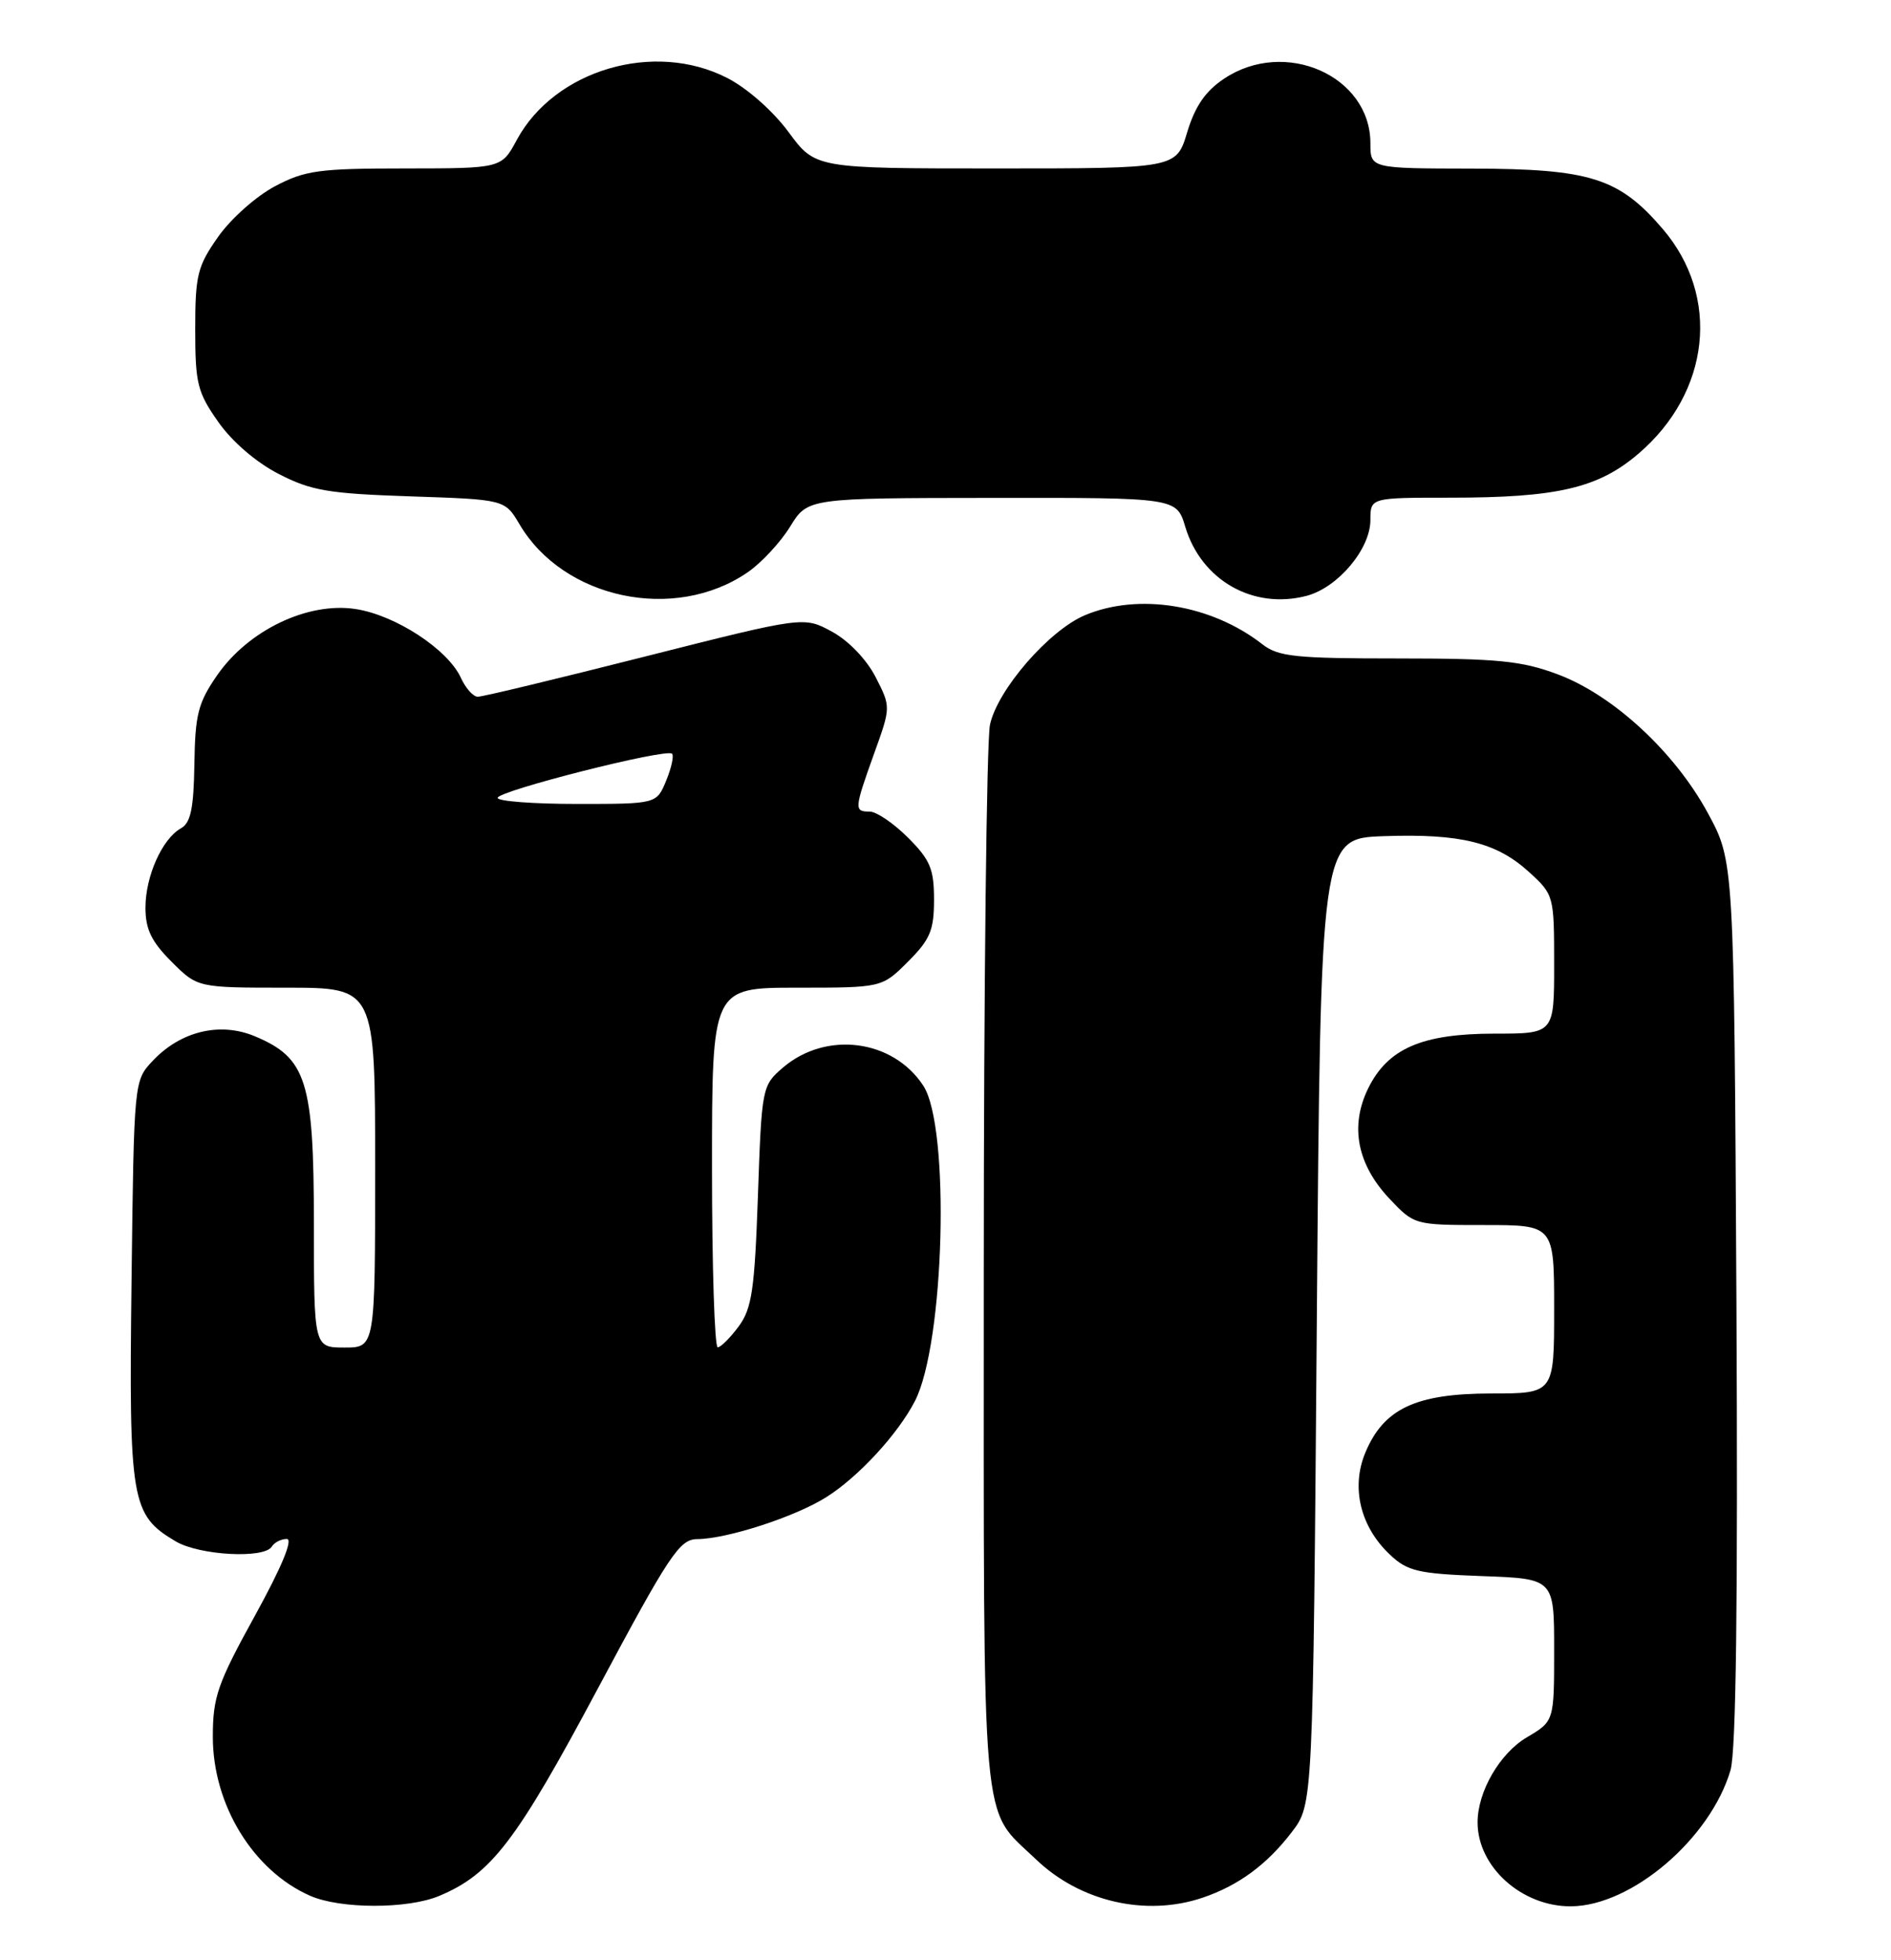 <?xml version="1.0" encoding="UTF-8" standalone="no"?>
<!DOCTYPE svg PUBLIC "-//W3C//DTD SVG 1.1//EN" "http://www.w3.org/Graphics/SVG/1.1/DTD/svg11.dtd" >
<svg xmlns="http://www.w3.org/2000/svg" xmlns:xlink="http://www.w3.org/1999/xlink" version="1.1" viewBox="0 0 247 256">
 <g >
 <path fill="currentColor"
d=" M 57.35 247.63 C 64.16 244.78 67.41 240.54 78.07 220.57 C 87.45 203.01 88.76 201.04 91.07 201.02 C 94.99 200.99 103.88 198.10 107.95 195.53 C 112.13 192.89 117.27 187.32 119.50 183.00 C 123.38 175.51 124.13 147.19 120.60 141.80 C 116.63 135.73 107.89 134.61 102.25 139.45 C 99.54 141.79 99.49 142.02 99.00 156.16 C 98.57 168.44 98.21 170.89 96.50 173.22 C 95.40 174.71 94.16 175.95 93.75 175.97 C 93.34 175.99 93.00 165.43 93.00 152.50 C 93.00 129.00 93.00 129.00 104.10 129.00 C 115.20 129.00 115.20 129.00 118.60 125.60 C 121.50 122.70 122.00 121.51 122.00 117.50 C 122.00 113.49 121.50 112.30 118.60 109.40 C 116.73 107.53 114.48 106.00 113.60 106.00 C 111.55 106.00 111.57 105.69 114.18 98.41 C 116.37 92.33 116.37 92.33 114.36 88.41 C 113.18 86.12 110.83 83.67 108.67 82.50 C 105.00 80.50 105.00 80.50 84.25 85.75 C 72.84 88.64 63.01 91.01 62.41 91.00 C 61.81 91.00 60.82 89.89 60.20 88.53 C 58.50 84.81 51.63 80.32 46.42 79.54 C 40.18 78.60 32.45 82.31 28.38 88.17 C 25.87 91.79 25.49 93.30 25.39 99.80 C 25.30 105.60 24.91 107.47 23.64 108.18 C 21.18 109.56 19.00 114.44 19.00 118.55 C 19.00 121.37 19.78 122.98 22.40 125.60 C 25.80 129.00 25.80 129.00 37.40 129.00 C 49.00 129.00 49.00 129.00 49.00 152.50 C 49.00 176.00 49.00 176.00 45.00 176.00 C 41.00 176.00 41.00 176.00 41.00 159.75 C 40.99 141.18 40.04 138.17 33.28 135.34 C 28.72 133.44 23.59 134.68 19.94 138.56 C 17.50 141.16 17.50 141.16 17.18 167.33 C 16.83 196.16 17.12 197.87 22.96 201.32 C 26.06 203.15 34.51 203.61 35.50 202.00 C 35.84 201.45 36.72 201.00 37.46 201.00 C 38.32 201.00 36.79 204.68 33.31 211.00 C 28.40 219.91 27.80 221.64 27.80 226.84 C 27.80 235.72 33.06 244.32 40.50 247.60 C 44.45 249.34 53.22 249.35 57.35 247.63 Z  M 157.10 247.85 C 161.78 246.26 165.51 243.51 168.75 239.26 C 171.50 235.66 171.50 235.66 172.00 172.58 C 172.50 109.50 172.50 109.50 180.74 109.21 C 190.79 108.86 195.49 110.02 199.75 113.92 C 202.96 116.85 203.00 117.00 203.00 125.94 C 203.00 135.00 203.00 135.00 195.25 135.00 C 185.71 135.00 181.26 136.94 178.69 142.19 C 176.30 147.10 177.27 152.08 181.49 156.56 C 184.73 159.99 184.76 160.00 193.87 160.00 C 203.00 160.00 203.00 160.00 203.00 171.00 C 203.00 182.00 203.00 182.00 194.75 182.00 C 184.93 182.01 180.74 183.98 178.34 189.72 C 176.44 194.28 177.68 199.41 181.56 203.06 C 183.86 205.22 185.23 205.54 193.58 205.85 C 203.00 206.19 203.00 206.19 203.00 215.50 C 203.00 224.80 203.00 224.80 199.45 226.90 C 195.90 228.99 193.00 233.99 193.00 238.02 C 193.00 243.83 198.78 249.02 205.20 248.98 C 213.12 248.93 223.42 240.13 226.04 231.19 C 226.77 228.68 227.01 209.03 226.81 170.00 C 226.50 112.50 226.50 112.50 223.08 106.20 C 218.76 98.22 210.71 90.78 203.46 88.07 C 198.75 86.31 195.65 86.00 182.60 86.00 C 169.18 86.00 166.97 85.77 164.88 84.14 C 158.23 78.96 148.74 77.40 141.72 80.35 C 137.01 82.33 130.28 90.10 129.31 94.66 C 128.87 96.77 128.50 128.88 128.50 166.00 C 128.50 240.97 128.05 235.87 135.29 242.82 C 141.07 248.38 149.68 250.36 157.10 247.85 Z  M 97.64 74.76 C 99.43 73.54 101.93 70.85 103.20 68.79 C 105.50 65.05 105.50 65.05 129.59 65.03 C 153.68 65.00 153.68 65.00 154.82 68.81 C 156.92 75.80 163.70 79.65 170.67 77.82 C 174.76 76.74 179.00 71.70 179.00 67.92 C 179.00 65.00 179.00 65.00 189.45 65.00 C 203.41 65.00 208.77 63.75 214.02 59.25 C 223.41 51.21 224.75 38.75 217.19 29.91 C 211.48 23.24 207.72 22.05 192.25 22.02 C 179.00 22.00 179.00 22.00 179.00 18.72 C 179.00 9.90 167.84 4.97 159.90 10.27 C 157.45 11.90 156.10 13.87 155.07 17.27 C 153.65 22.00 153.65 22.00 130.07 22.00 C 106.50 22.00 106.50 22.00 103.00 17.25 C 100.98 14.51 97.60 11.52 95.00 10.19 C 85.46 5.28 72.44 9.12 67.50 18.28 C 65.50 21.99 65.50 21.99 52.91 22.00 C 41.66 22.00 39.84 22.25 35.91 24.33 C 33.48 25.61 30.15 28.57 28.50 30.92 C 25.79 34.77 25.50 35.92 25.50 43.00 C 25.50 50.09 25.78 51.23 28.51 55.11 C 30.31 57.68 33.47 60.40 36.40 61.90 C 40.65 64.09 42.89 64.47 53.62 64.83 C 65.94 65.24 65.94 65.24 67.86 68.48 C 73.61 78.24 88.11 81.30 97.64 74.76 Z  M 65.00 104.21 C 65.00 103.30 87.04 97.71 87.78 98.44 C 88.05 98.71 87.70 100.30 87.01 101.97 C 85.76 105.00 85.76 105.00 75.38 105.00 C 69.67 105.00 65.00 104.65 65.00 104.21 Z "/>
</g>
</svg>